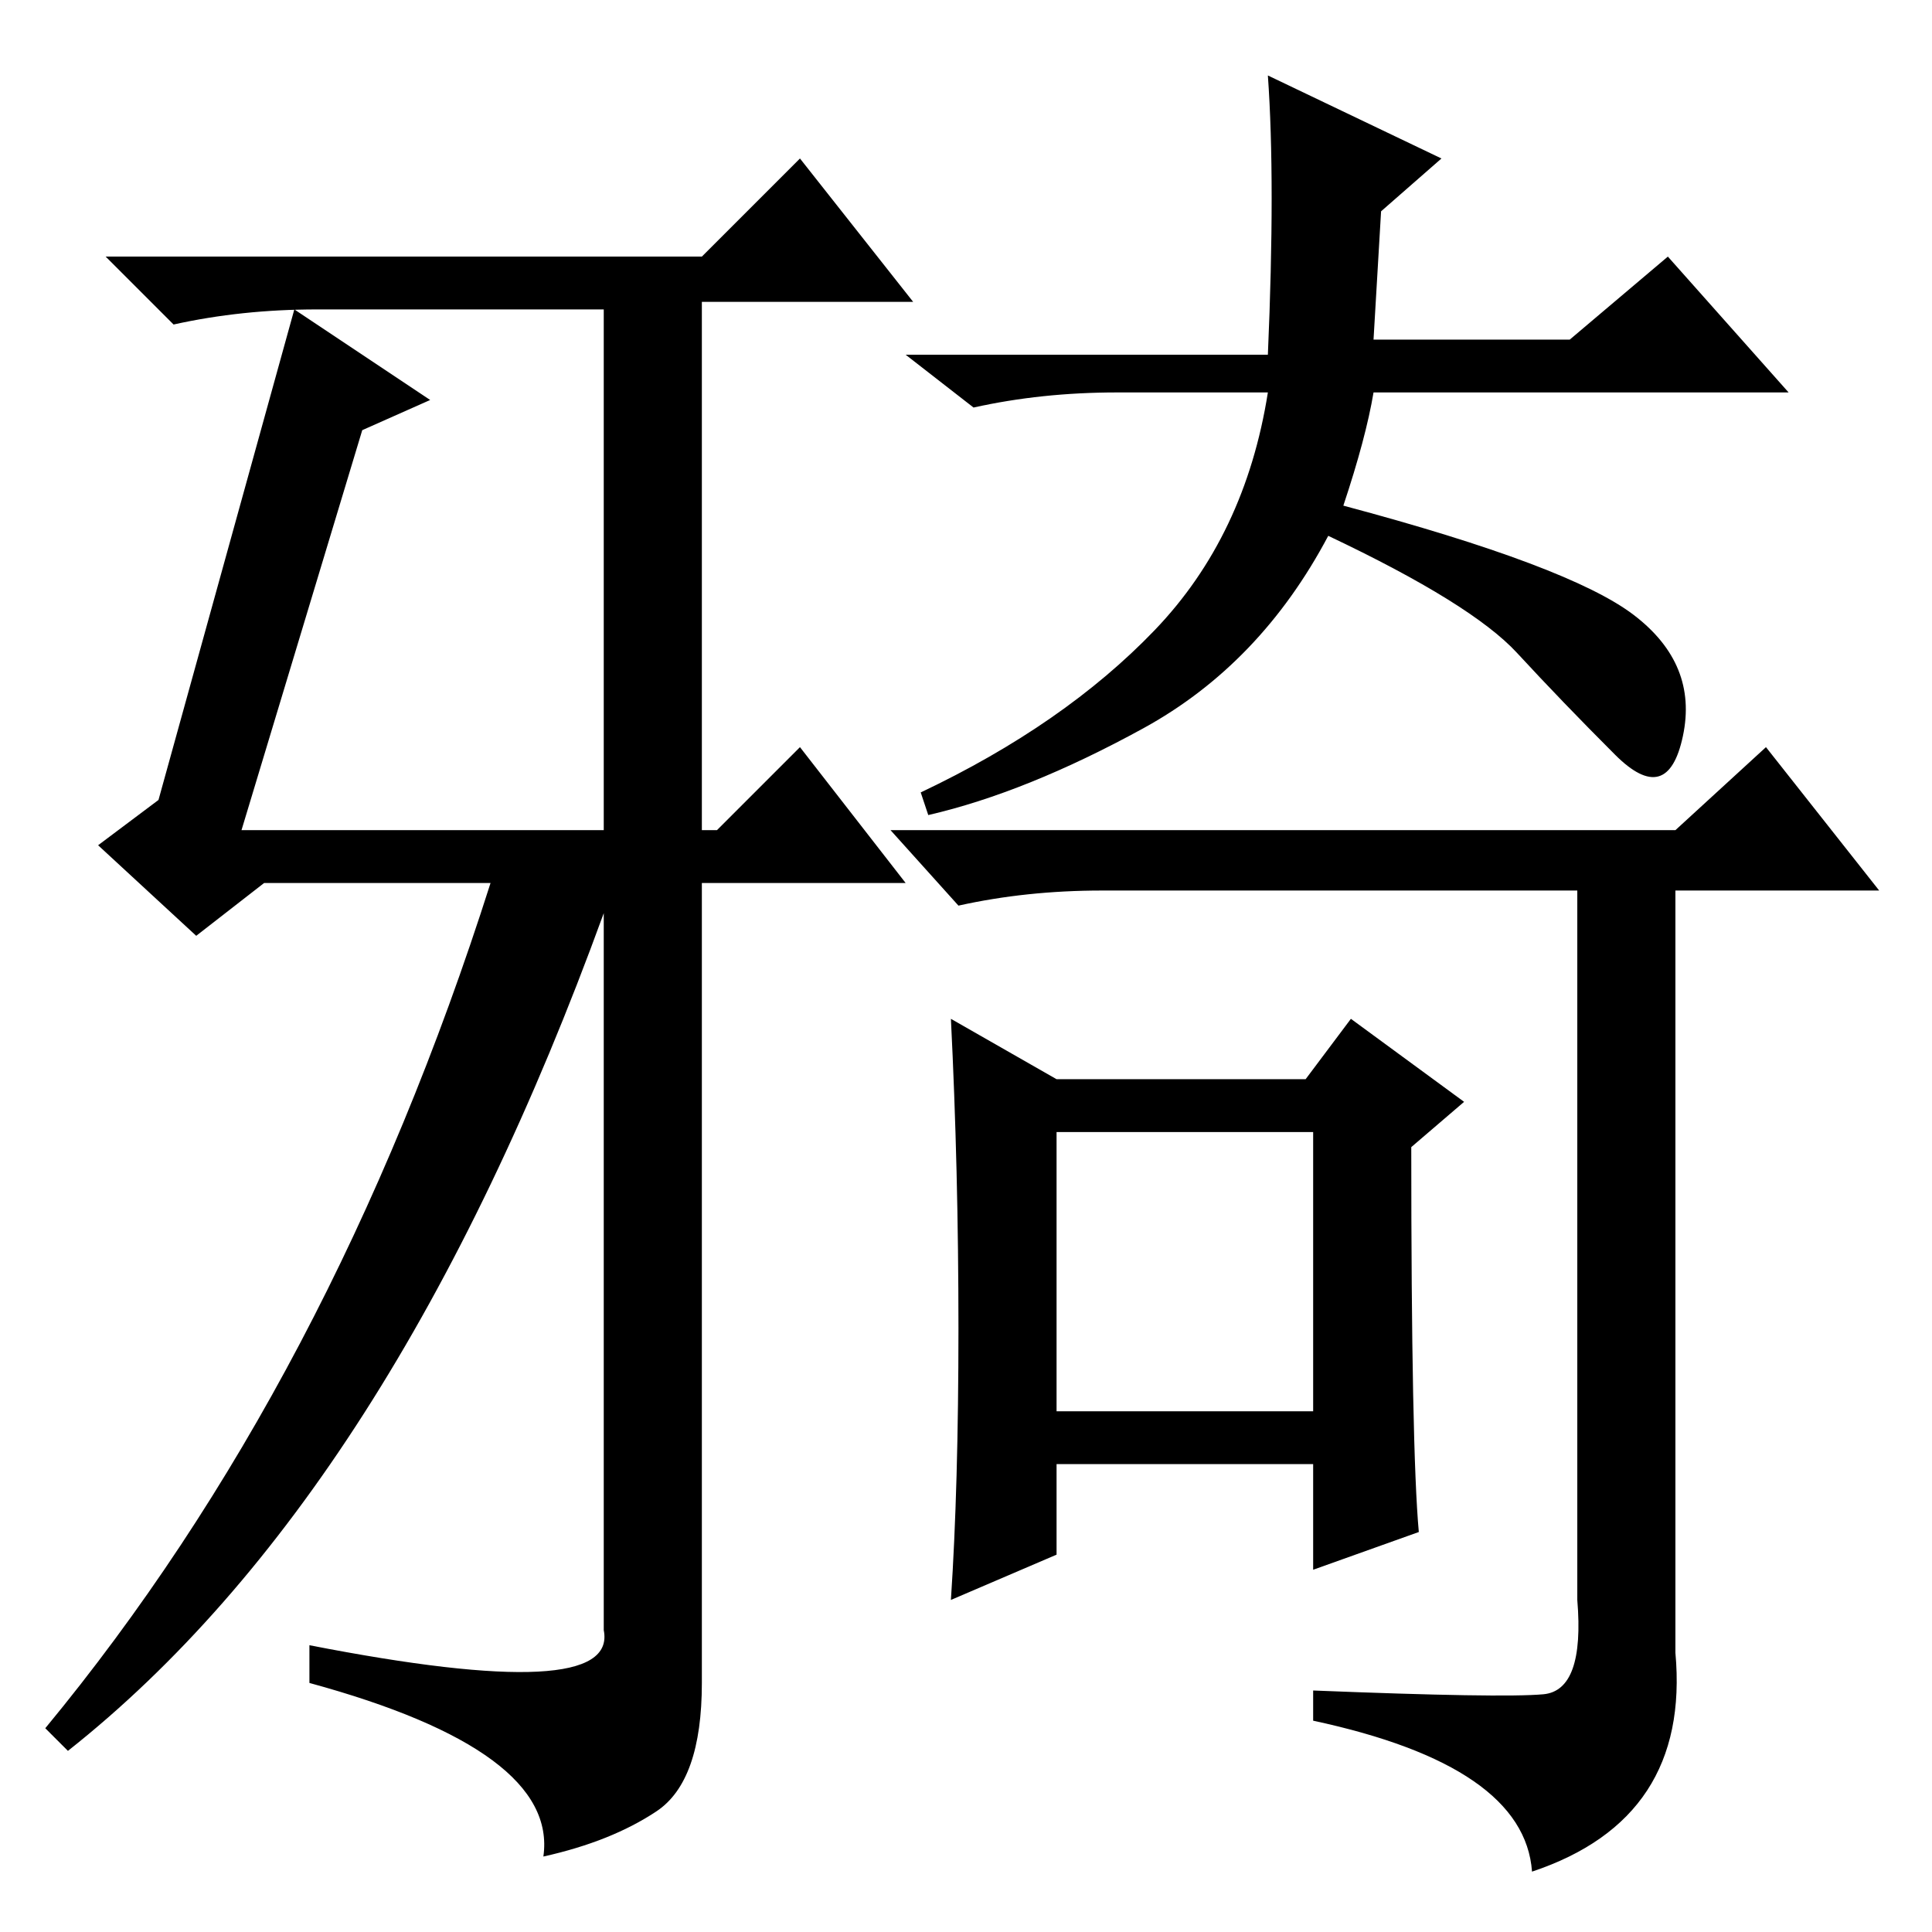 <?xml version="1.0" standalone="no"?>
<!DOCTYPE svg PUBLIC "-//W3C//DTD SVG 1.1//EN" "http://www.w3.org/Graphics/SVG/1.1/DTD/svg11.dtd" >
<svg xmlns="http://www.w3.org/2000/svg" xmlns:xlink="http://www.w3.org/1999/xlink" version="1.1" viewBox="0 -36 256 256">
  <g transform="matrix(1 0 0 -1 0 220)">
   <path fill="currentColor"
d="M140 69h34v37h-34v-37zM168 209q1 23 0 37l23 -11l-8 -7l-1 -17h26l13 11l16 -18h-55q-1 -6 -4 -15q30 -8 38.5 -14.5t6.5 -16t-9 -2.5t-13 13.5t-25 15.5q-9 -17 -24.5 -25.5t-28.5 -11.5l-1 3q19 9 31 21.5t15 31.5h-20q-10 0 -19 -2l-9 7h48zM222 146l12 11l15 -19
h-27v-101q2 -22 -19 -29q-1 14 -29 20v4q25 -1 30.5 -0.5t4.5 12.5v94h-63q-10 0 -19 -2l-9 10h104zM188 53l-14 -5v14h-34v-12l-14 -6q1 15 1 36t-1 41l14 -8h33l6 8l15 -11l-7 -6q0 -40 1 -51zM93 33q0 -13 -6 -17t-15 -6q2 14 -31 23v5q41 -8 39 2v95q-28 -77 -71 -111
l-3 3q38 46 59 112h-30l-9 -7l-13 12l8 6l18 65l18 -12l-9 -4l-16 -53h48v69h-38q-10 0 -19 -2l-9 9h79l13 13l15 -19h-28v-70h2l11 11l14 -18h-27v-106z" />
  </g>

</svg>
